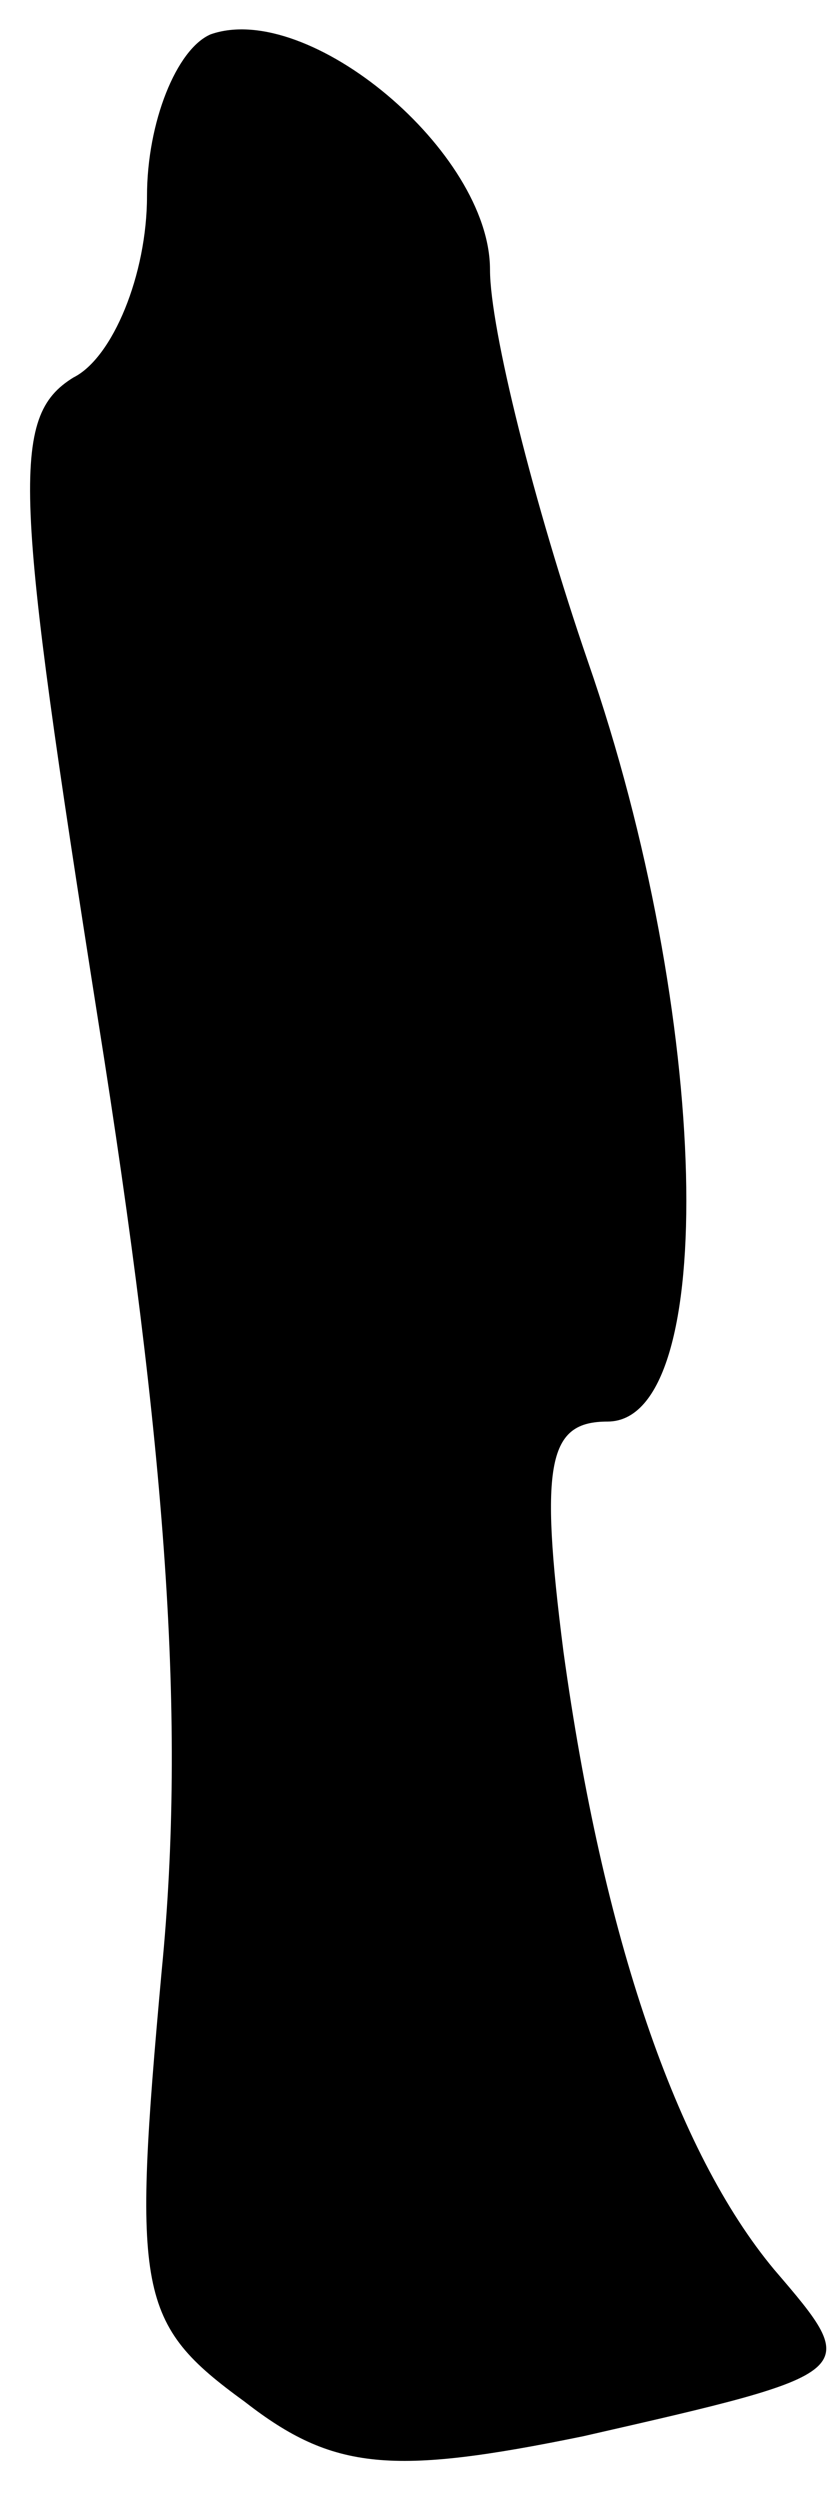 <?xml version="1.0" standalone="no"?>
<!DOCTYPE svg PUBLIC "-//W3C//DTD SVG 20010904//EN"
 "http://www.w3.org/TR/2001/REC-SVG-20010904/DTD/svg10.dtd">
<svg version="1.0" xmlns="http://www.w3.org/2000/svg"
 width="17pt" height="51pt" viewBox="0 0 17 51"
 preserveAspectRatio="xMidYMid meet">
<g transform="translate(0,51) scale(0.1,-0.1)"
fill="#000000" stroke="none">
<path fill="#000000" stroke="none" d="M43 503 c-7 -3 -13 -18 -13 -33 0 -16
-7 -33 -15 -37 -13 -8 -12 -23 5 -131 14 -88 18 -143 13 -194 -6 -66 -5 -72
17 -88 18 -14 30 -15 69 -7 57 13 57 13 39 34 -20 24 -35 68 -43 126 -5 39 -3
47 9 47 23 0 21 83 -4 155 -11 32 -20 68 -20 80 0 24 -37 55 -57 48z"/>
</g>
</svg>
